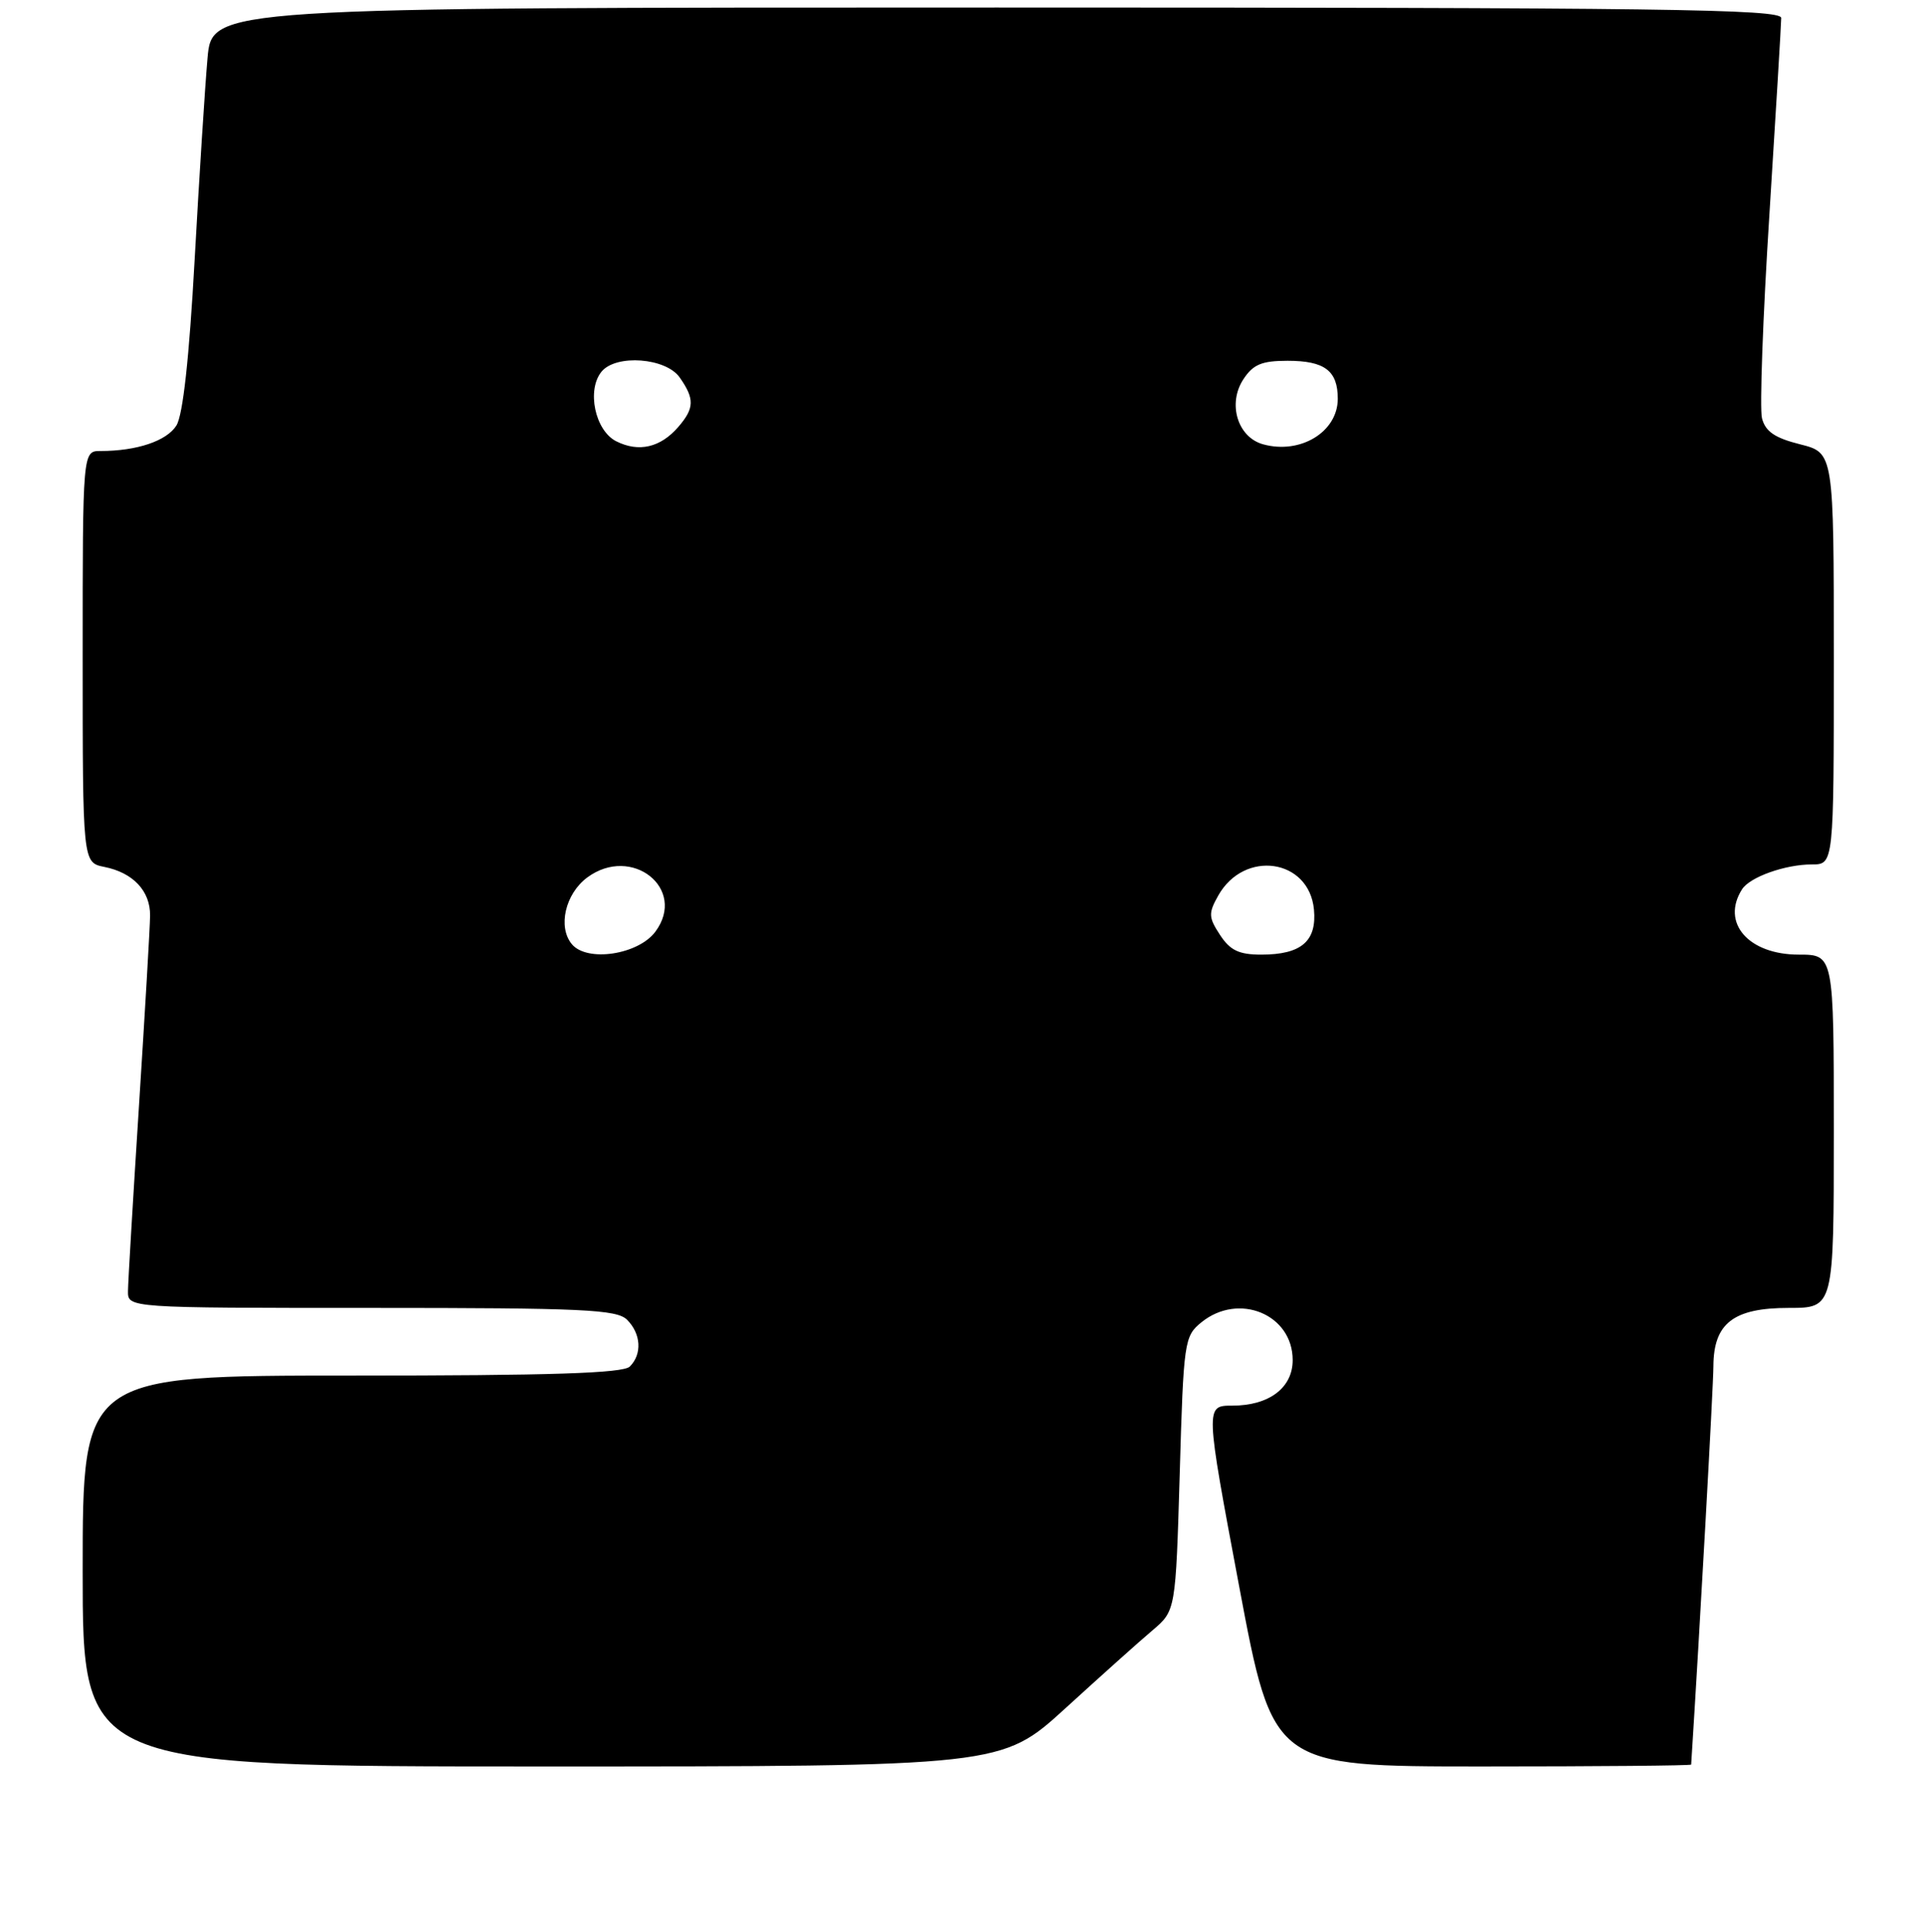 <?xml version="1.0" encoding="UTF-8" standalone="no"?>
<!DOCTYPE svg PUBLIC "-//W3C//DTD SVG 1.1//EN" "http://www.w3.org/Graphics/SVG/1.1/DTD/svg11.dtd" >
<svg xmlns="http://www.w3.org/2000/svg" xmlns:xlink="http://www.w3.org/1999/xlink" version="1.1" viewBox="0 0 256 257">
 <g >
 <path fill="currentColor"
d=" M 141.77 227.25 C 146.44 222.99 151.65 218.32 153.35 216.89 C 156.43 214.27 156.43 214.27 156.97 196.05 C 157.48 178.41 157.58 177.76 159.86 175.91 C 164.83 171.89 172.00 174.86 172.00 180.94 C 172.00 184.63 168.86 187.00 163.96 187.00 C 160.36 187.00 160.36 187.00 164.87 211.00 C 169.38 235.00 169.38 235.00 197.19 235.00 C 212.49 235.00 225.01 234.89 225.02 234.75 C 226.14 217.28 227.97 184.48 227.98 181.75 C 228.01 176.04 230.64 174.00 238.00 174.00 C 244.00 174.00 244.00 174.00 244.00 150.50 C 244.00 127.00 244.00 127.00 239.33 127.00 C 232.64 127.00 228.96 122.76 231.79 118.31 C 232.82 116.68 237.53 115.00 241.07 115.00 C 244.00 115.00 244.00 115.00 244.00 87.62 C 244.00 60.24 244.00 60.24 239.52 59.11 C 236.13 58.26 234.89 57.40 234.44 55.63 C 234.12 54.34 234.56 42.15 235.43 28.53 C 236.29 14.92 237.00 3.16 237.00 2.39 C 237.00 1.21 221.08 1.00 132.60 1.00 C 28.20 1.00 28.20 1.00 27.61 7.75 C 27.28 11.46 26.51 23.50 25.90 34.50 C 25.17 47.69 24.34 55.22 23.47 56.61 C 22.17 58.67 18.20 60.00 13.38 60.00 C 11.00 60.00 11.00 60.00 11.00 87.38 C 11.00 114.75 11.00 114.75 13.88 115.33 C 17.71 116.09 20.01 118.54 19.97 121.82 C 19.96 123.29 19.29 134.62 18.50 147.00 C 17.71 159.38 17.04 170.51 17.03 171.75 C 17.00 174.00 17.00 174.00 49.43 174.00 C 77.58 174.00 82.06 174.21 83.43 175.57 C 85.30 177.44 85.46 180.14 83.80 181.80 C 82.91 182.69 73.31 183.00 46.80 183.00 C 11.00 183.00 11.00 183.00 11.00 209.00 C 11.00 235.00 11.00 235.00 72.14 235.00 C 133.27 235.00 133.27 235.00 141.77 227.25 Z  M 76.09 125.61 C 74.19 123.32 75.21 118.92 78.13 116.74 C 84.05 112.35 91.45 118.23 87.20 123.95 C 84.91 127.02 78.11 128.04 76.09 125.61 Z  M 162.33 124.38 C 160.80 122.04 160.77 121.50 162.09 119.15 C 165.55 112.99 174.18 114.24 174.83 120.99 C 175.23 125.21 173.15 127.00 167.83 127.00 C 164.85 127.00 163.68 126.44 162.33 124.38 Z  M 82.00 58.71 C 79.17 57.29 78.03 51.87 80.05 49.43 C 81.99 47.10 88.61 47.60 90.44 50.22 C 92.44 53.07 92.40 54.31 90.25 56.80 C 87.88 59.54 85.00 60.21 82.00 58.71 Z  M 168.07 59.11 C 164.67 58.18 163.31 53.71 165.43 50.47 C 166.73 48.48 167.88 48.00 171.32 48.00 C 176.26 48.00 178.00 49.32 178.00 53.05 C 178.00 57.45 173.04 60.48 168.07 59.11 Z "/>
</g>
</svg>